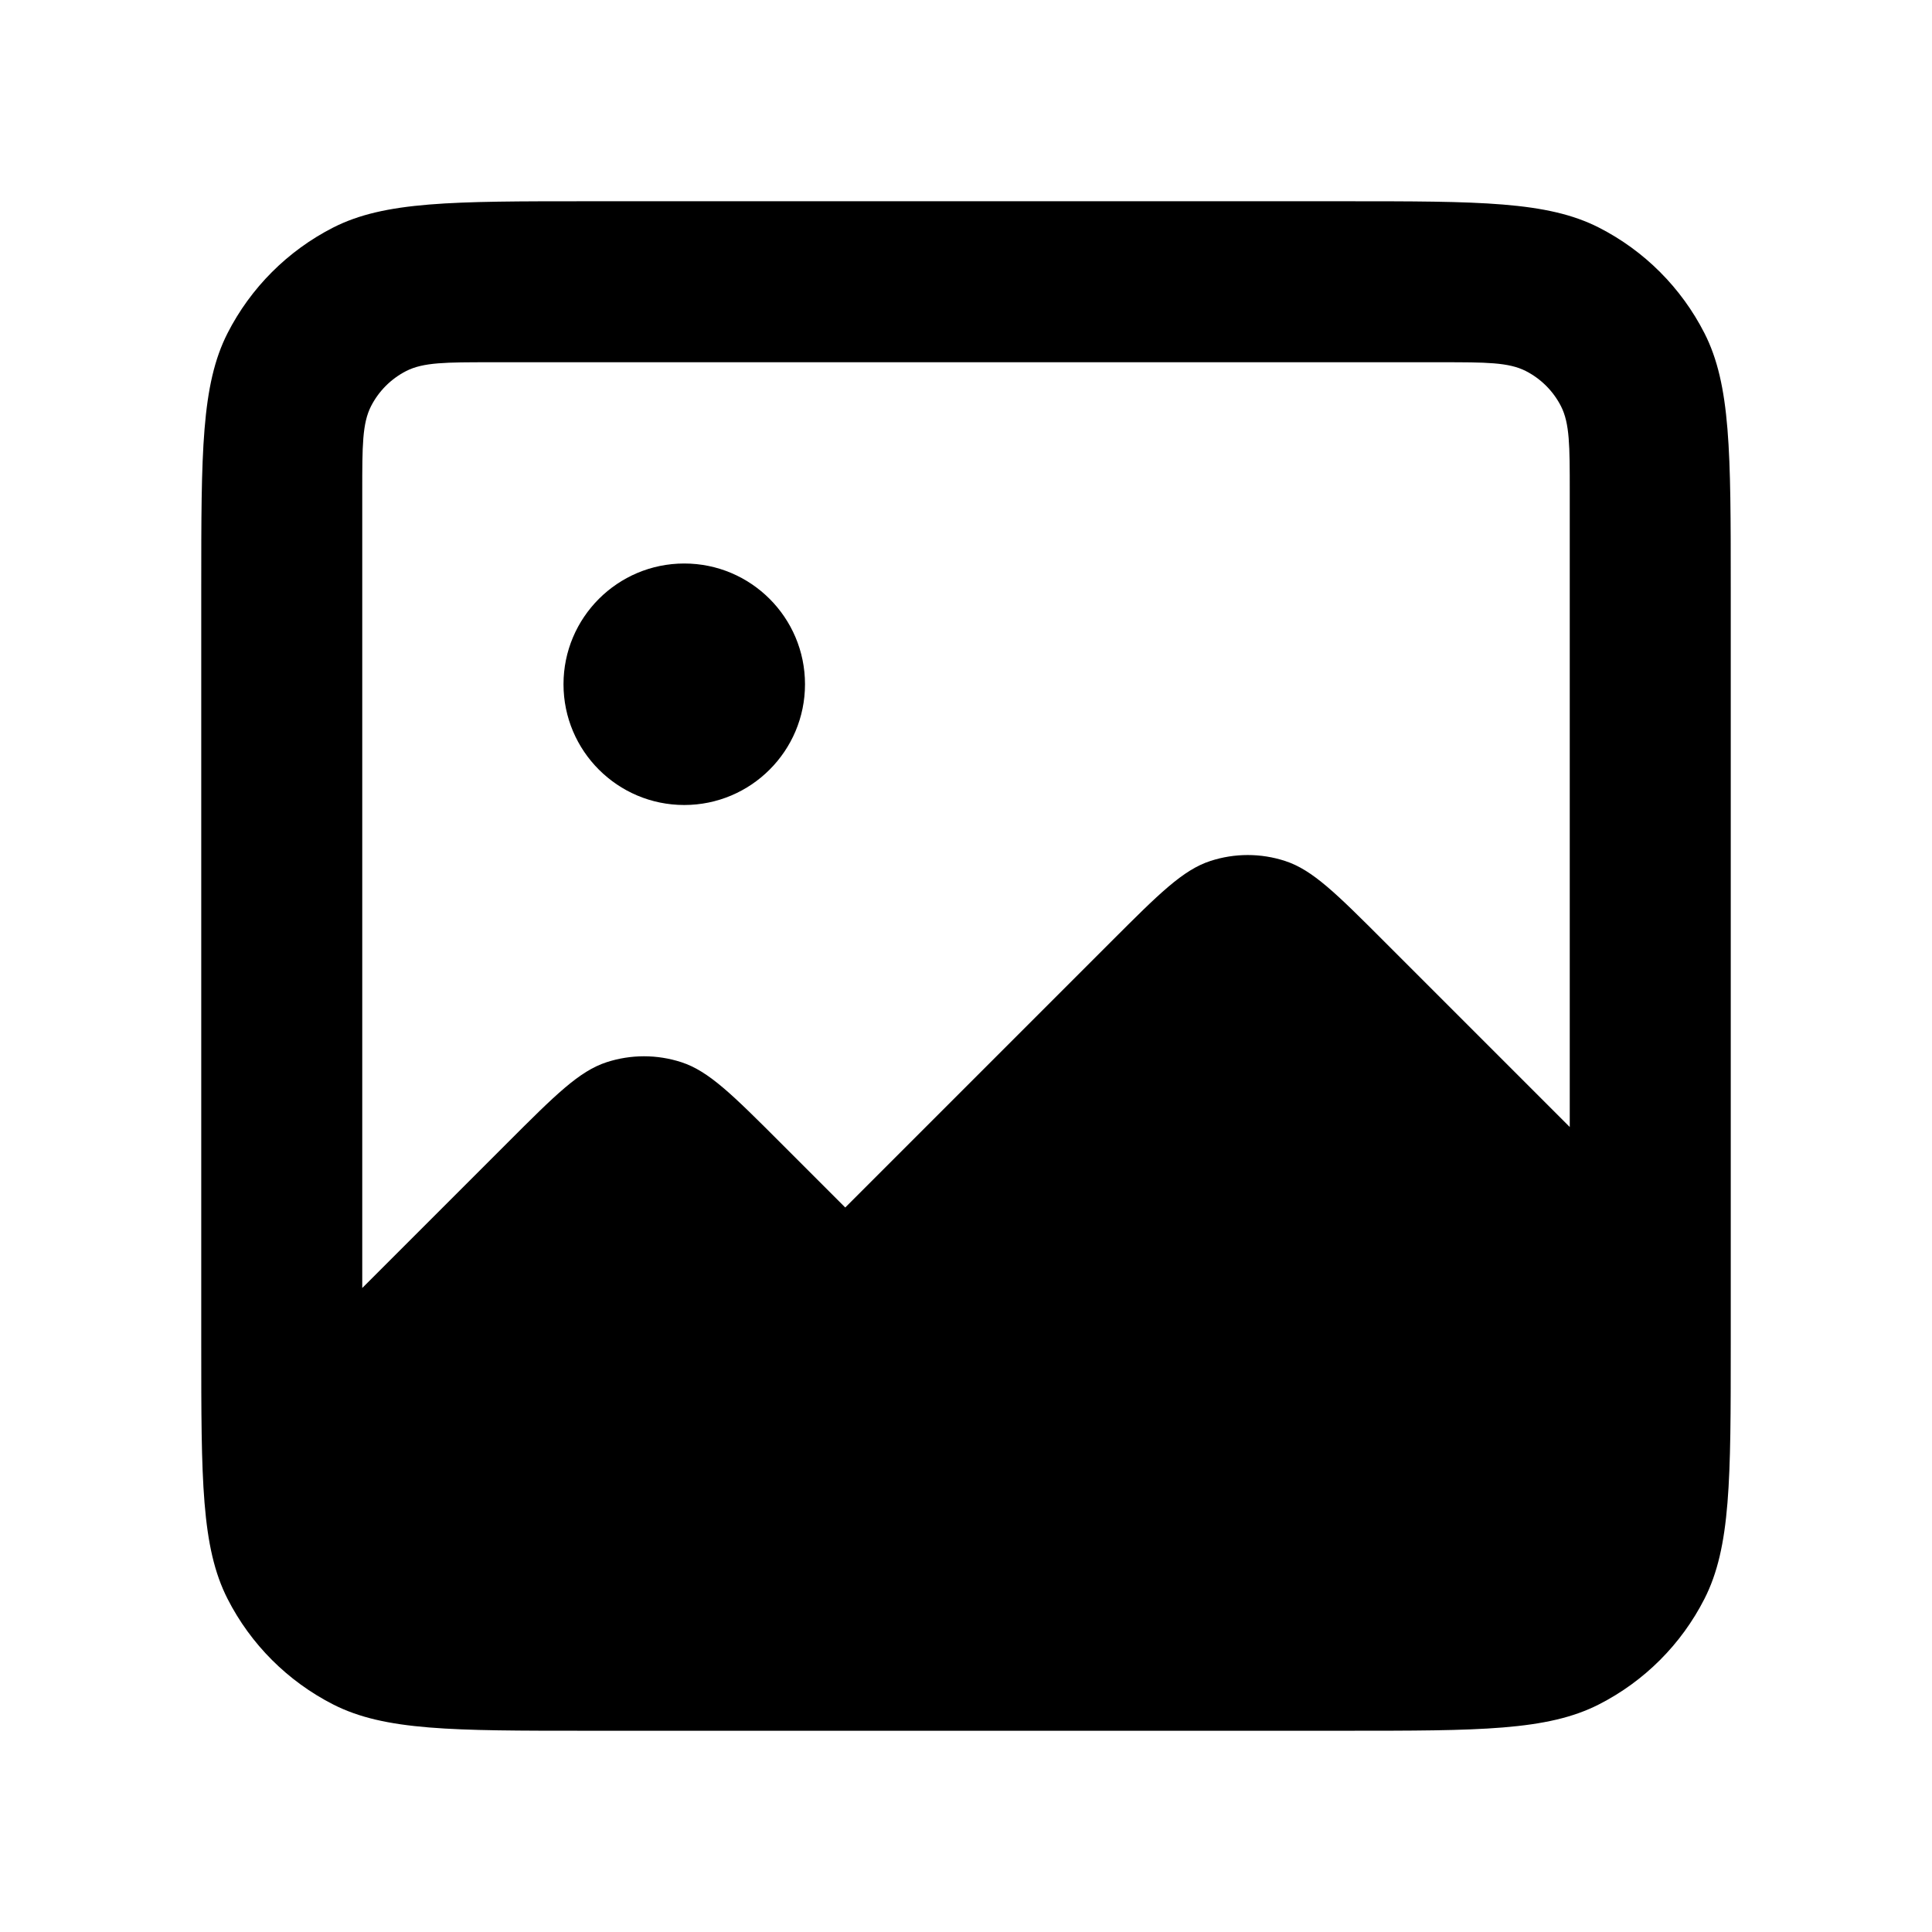 <svg width="48" height="48" viewBox="0 0 24 24" fill="none" xmlns="http://www.w3.org/2000/svg">
<path fill-rule="evenodd" clip-rule="evenodd" d="M2.5 7.3C2.5 5.62 2.5 4.78 2.827 4.138C3.115 3.574 3.574 3.115 4.138 2.827C4.78 2.5 5.62 2.5 7.3 2.5H16.7C18.38 2.5 19.22 2.5 19.862 2.827C20.427 3.115 20.885 3.574 21.173 4.138C21.5 4.78 21.5 5.62 21.5 7.3V16.7C21.5 18.38 21.5 19.22 21.173 19.862C20.885 20.427 20.427 20.885 19.862 21.173C19.22 21.5 18.38 21.5 16.7 21.5H7.3C5.62 21.5 4.78 21.5 4.138 21.173C3.574 20.885 3.115 20.427 2.827 19.862C2.5 19.22 2.5 18.38 2.5 16.7V7.3ZM17.9 4.5H6.1C5.54 4.5 5.26 4.5 5.046 4.609C4.858 4.705 4.705 4.858 4.609 5.046C4.5 5.26 4.5 5.54 4.5 6.1V16L6.303 14.197C6.897 13.603 7.194 13.306 7.536 13.195C7.838 13.097 8.162 13.097 8.464 13.195C8.806 13.306 9.103 13.603 9.697 14.197L10.5 15L13.803 11.697C14.397 11.103 14.694 10.806 15.037 10.695C15.338 10.597 15.662 10.597 15.963 10.695C16.306 10.806 16.603 11.103 17.197 11.697L19.5 14V6.1C19.5 5.54 19.5 5.26 19.391 5.046C19.295 4.858 19.142 4.705 18.954 4.609C18.74 4.5 18.46 4.5 17.9 4.5ZM8.5 10C9.328 10 10 9.328 10 8.5C10 7.672 9.328 7 8.5 7C7.672 7 7 7.672 7 8.5C7 9.328 7.672 10 8.5 10Z" fill="black"/>
</svg>
